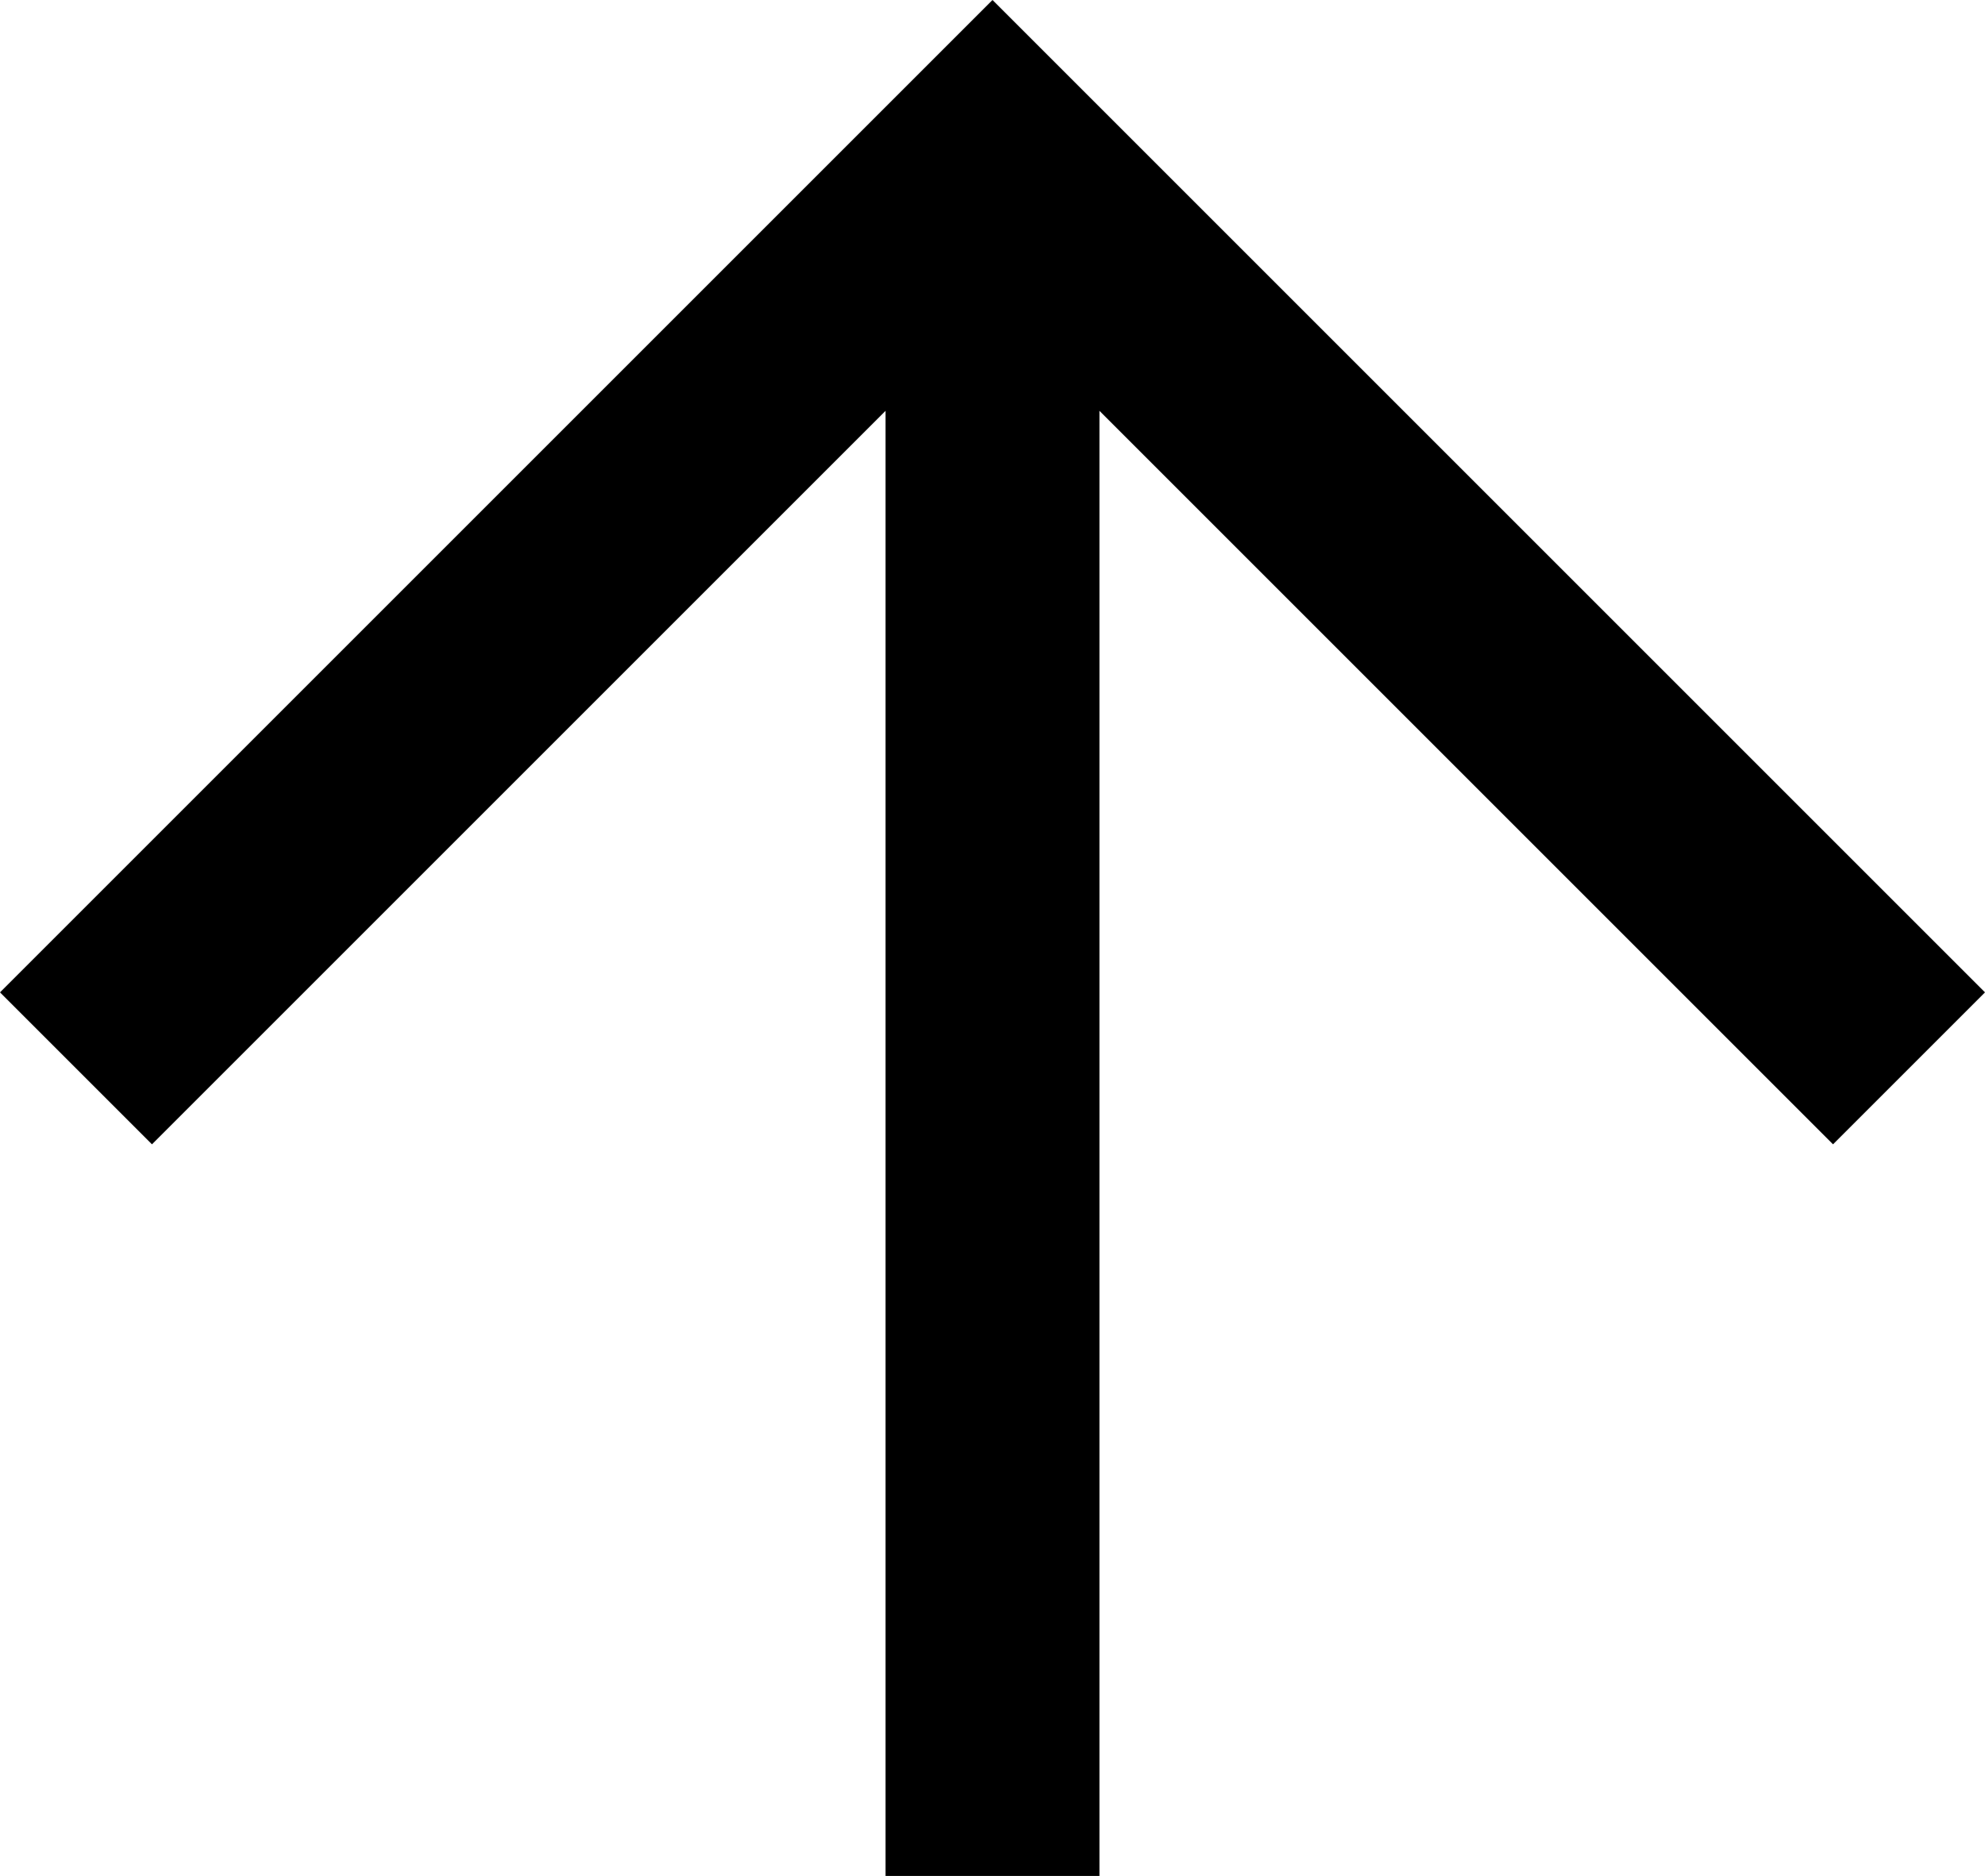 <svg xmlns="http://www.w3.org/2000/svg" viewBox="0 0 10.58 10"><title>Clam_Website_Arrow</title><g id="Layer_2" data-name="Layer 2"><g id="Layer_1-2" data-name="Layer 1"><polygon points="0.81 6.1 4.72 2.19 4.72 10 5.86 10 5.86 2.19 9.77 6.1 10.58 5.29 5.29 0 0 5.29 0.81 6.1"/></g></g></svg>